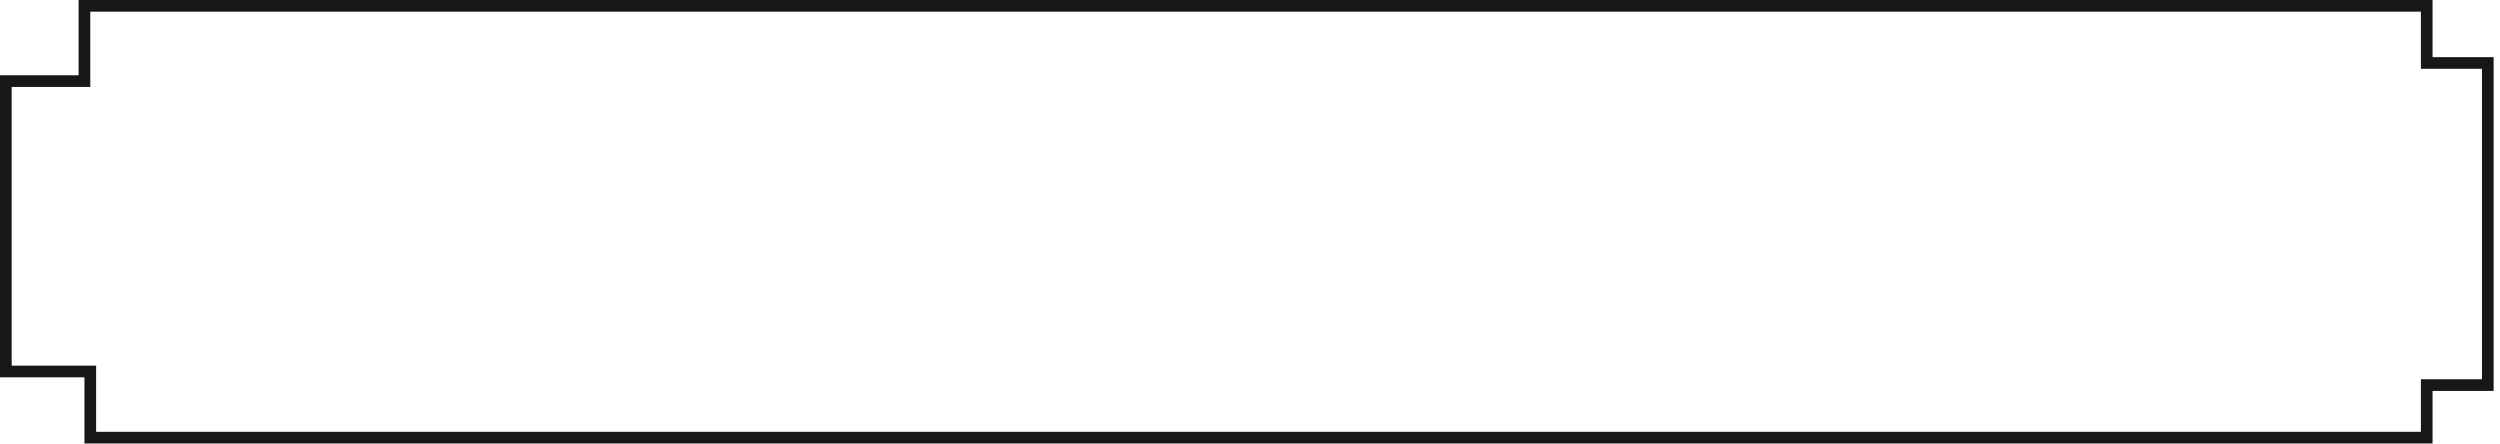 <svg width="214" height="38" viewBox="0 0 214 38" fill="none" xmlns="http://www.w3.org/2000/svg">
<path d="M208.228 0V4.888H213.455V33.464H208.228V37.963H7.228V32.299H0V6.441H6.728V0H208.228ZM7.728 1V7.441H1V31.299H8.228V36.963H207.228V32.464H212.455V5.888H207.228V1H7.728Z" fill="#171717"/>
</svg>
